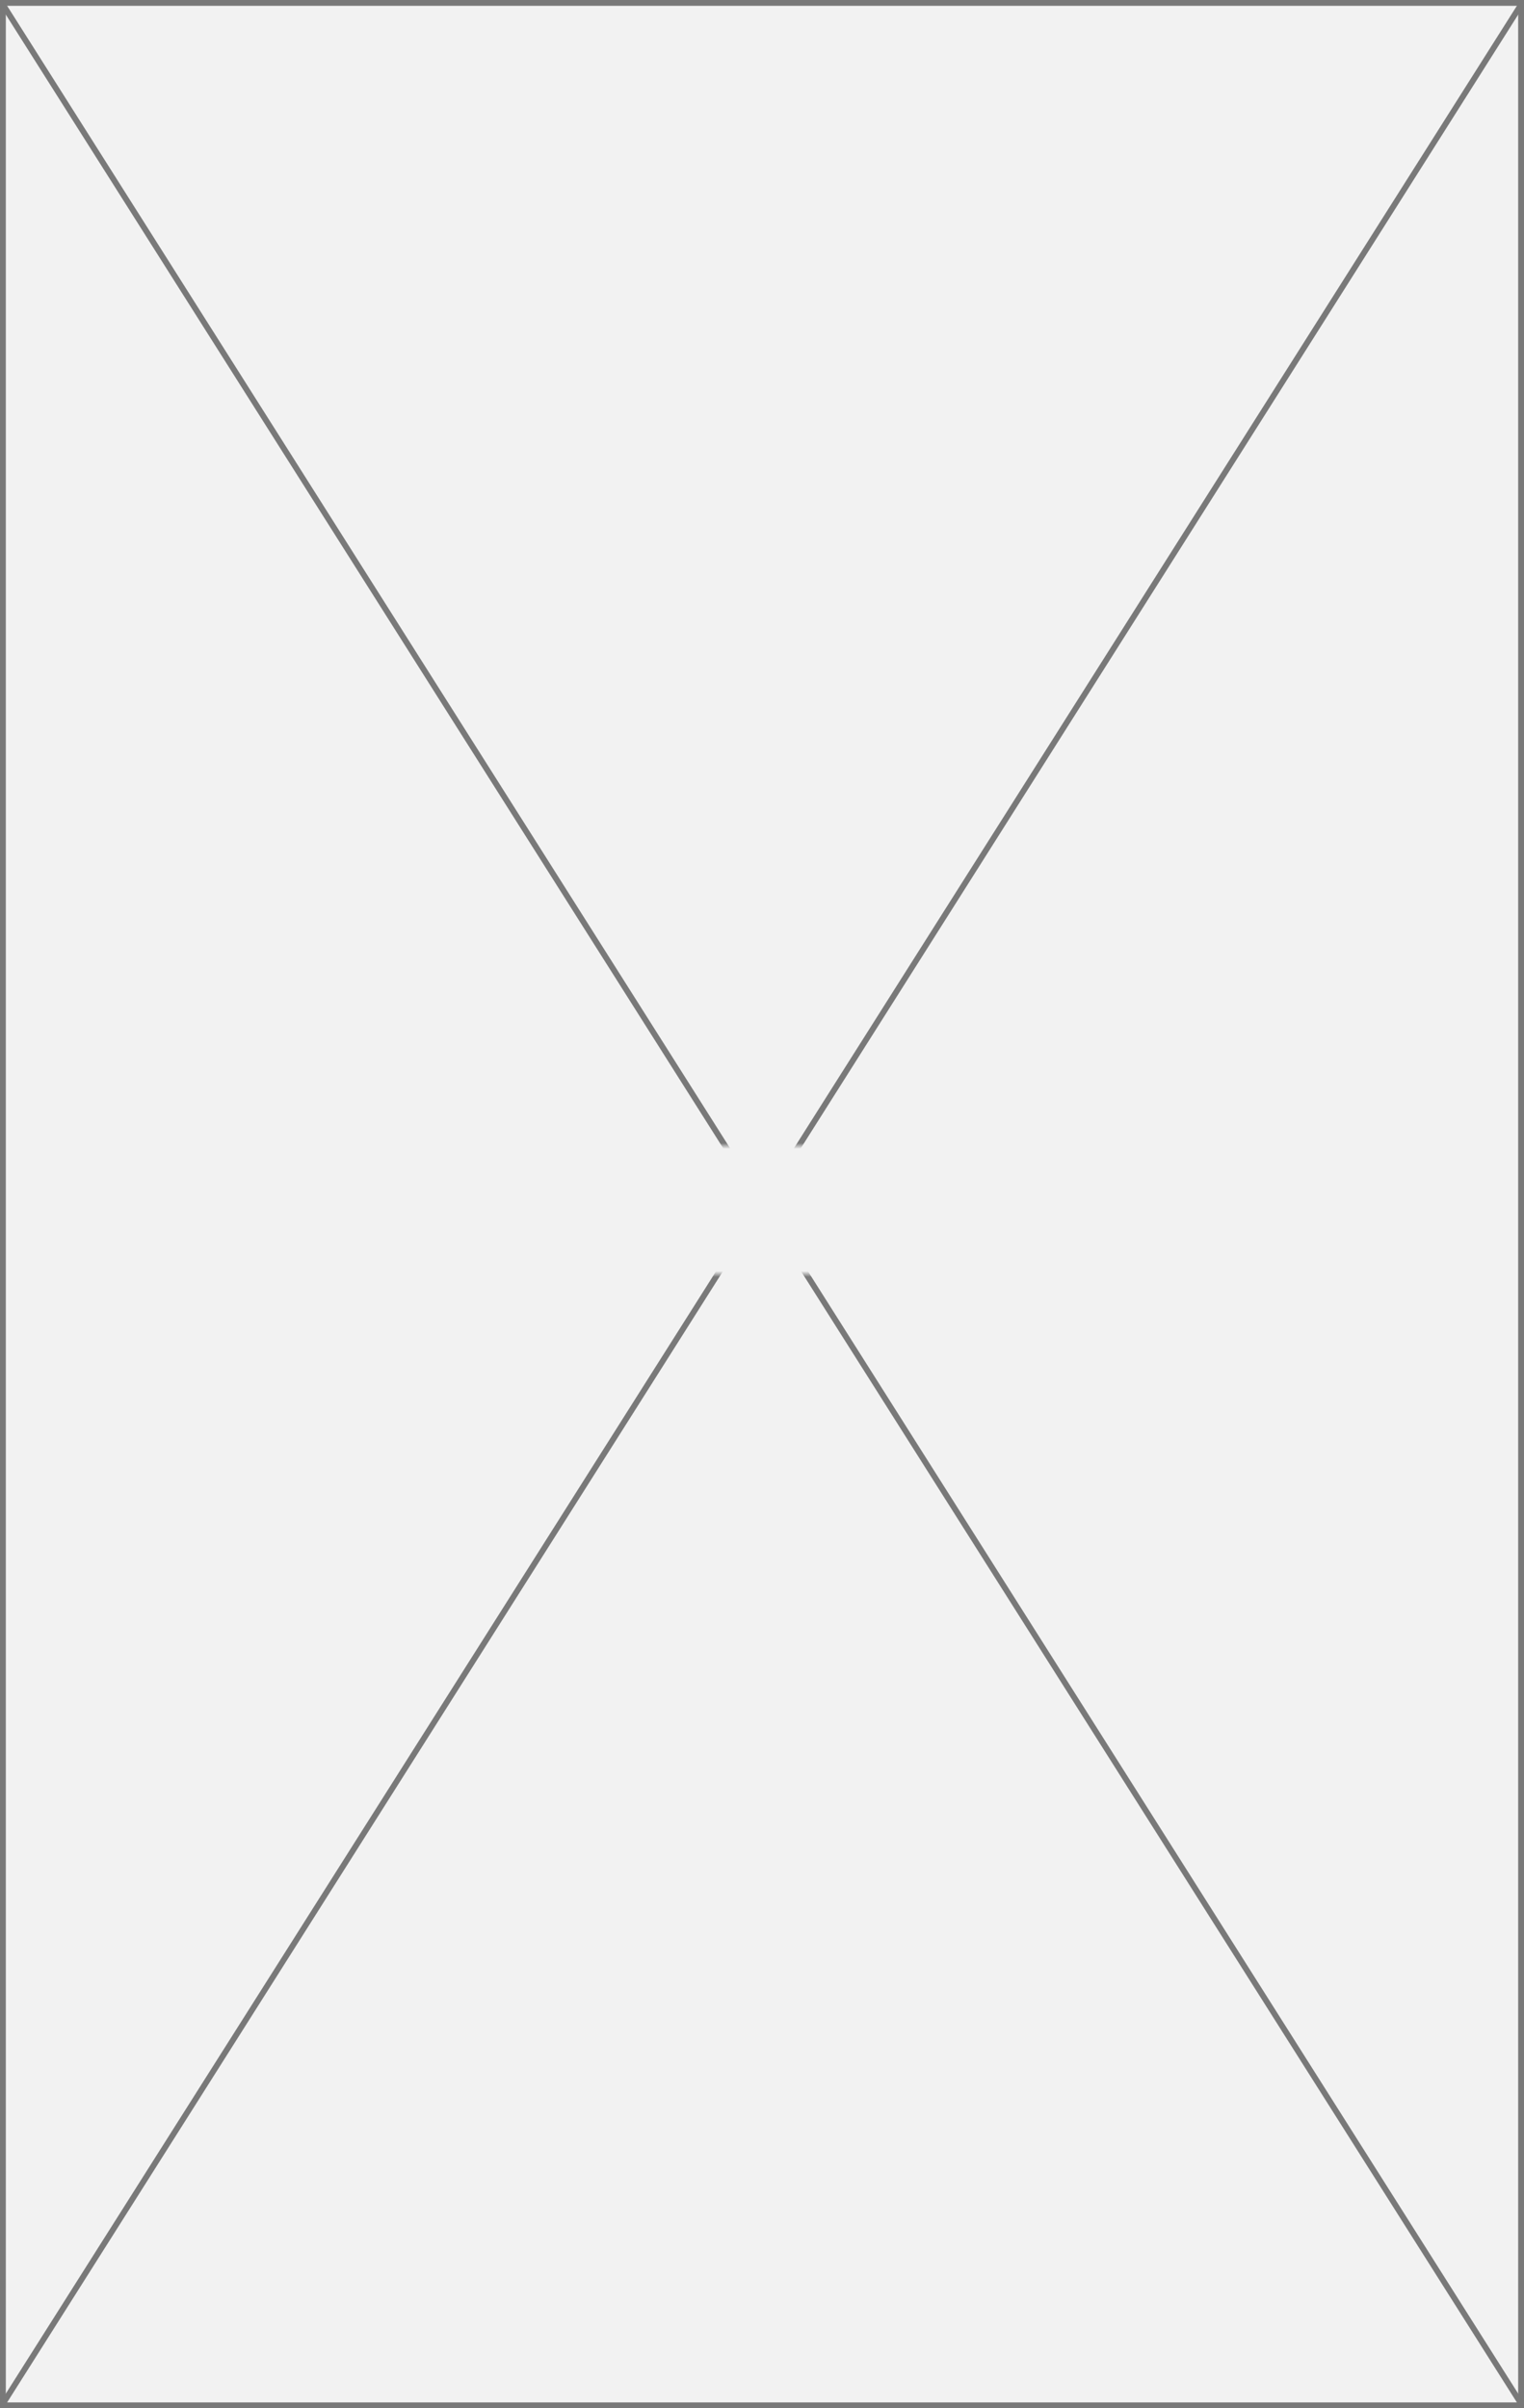 ﻿<?xml version="1.0" encoding="utf-8"?>
<svg version="1.1" xmlns:xlink="http://www.w3.org/1999/xlink" width="262px" height="414px" xmlns="http://www.w3.org/2000/svg">
  <rect width="100%" height="100%" fill="#333333" stroke="none"/>
  <defs>
    <mask fill="white" id="clip78">
      <path d="M 1297.5 1098  L 1350.5 1098  L 1350.5 1120  L 1297.5 1120  Z M 1192 901  L 1454 901  L 1454 1315  L 1192 1315  Z " fill-rule="evenodd" />
    </mask>
  </defs>
  <g transform="matrix(1 0 0 1 -1192 -901 )">
    <path d="M 1192.5 901.5  L 1453.5 901.5  L 1453.5 1314.5  L 1192.5 1314.5  L 1192.5 901.5  Z " fill-rule="nonzero" fill="#f2f2f2" stroke="none" />
    <path d="M 1192.5 901.5  L 1453.5 901.5  L 1453.5 1314.5  L 1192.5 1314.5  L 1192.5 901.5  Z " stroke-width="1" stroke="#797979" fill="none" />
    <path d="M 1192.423 901.668  L 1453.577 1314.332  M 1453.577 901.668  L 1192.423 1314.332  " stroke-width="1" stroke="#797979" fill="none" mask="url(#clip78)" />
  </g>
</svg>